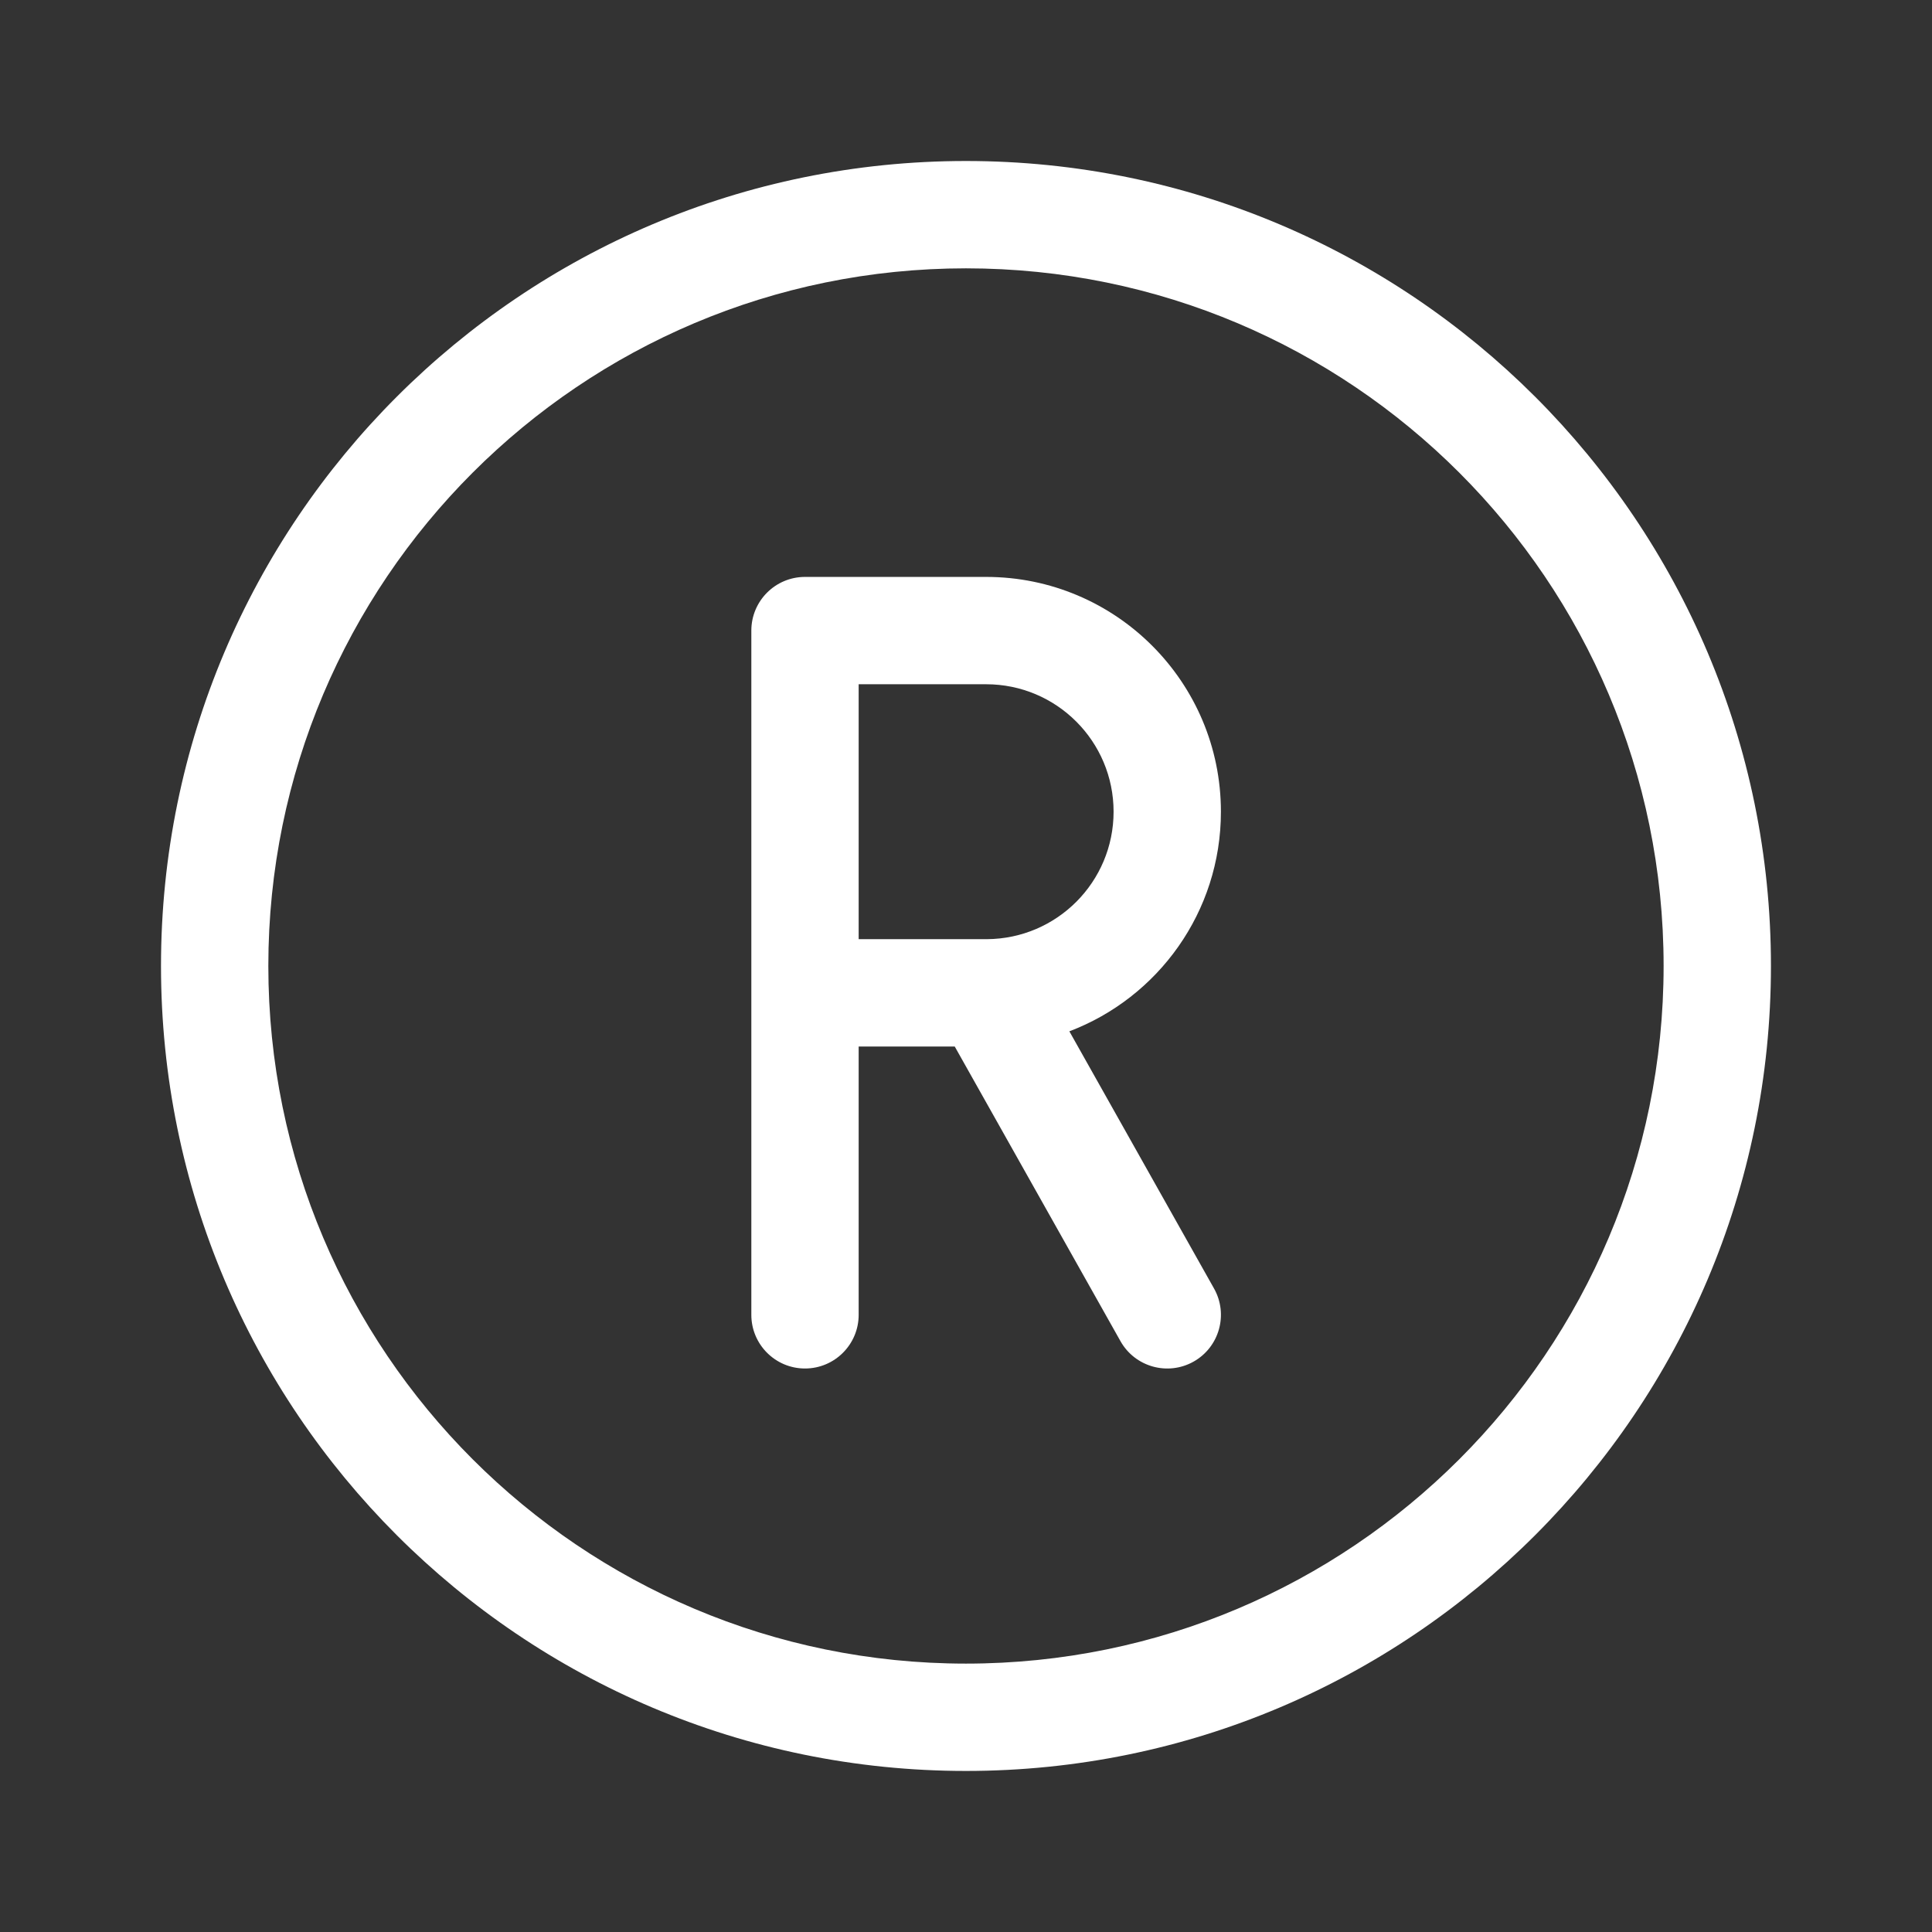 <svg width="36" height="36" viewBox="0 0 36 36" fill="none" xmlns="http://www.w3.org/2000/svg">
<rect x="0" y="0" width="36" height="36" fill="#333333" stroke="none"/>
<path fill-rule="evenodd" clip-rule="evenodd" d="M15 10.75C14.448 10.75 14 11.198 14 11.75V24.5C14 25.052 14.448 25.5 15 25.5C15.552 25.5 16 25.052 16 24.5V19.5H17.79L20.878 24.99C21.149 25.472 21.759 25.642 22.24 25.372C22.722 25.101 22.892 24.491 22.622 24.01L19.926 19.217C21.577 18.591 22.75 16.995 22.75 15.125C22.75 12.709 20.791 10.75 18.375 10.75H15ZM18.355 17.5H16V12.75H18.375C19.687 12.75 20.75 13.813 20.75 15.125C20.75 16.432 19.695 17.492 18.39 17.5C18.379 17.5 18.367 17.5 18.355 17.5Z" fill="white"/>
<path fill-rule="evenodd" clip-rule="evenodd" d="M17.999 3C9.715 3 3 9.715 3 17.999C3 26.283 9.715 32.999 17.999 32.999C26.283 32.999 32.999 26.283 32.999 17.999C32.999 9.715 26.283 3 17.999 3ZM5 17.999C5 10.82 10.82 5 17.999 5C25.179 5 30.999 10.82 30.999 17.999C30.999 25.179 25.179 30.999 17.999 30.999C10.82 30.999 5 25.179 5 17.999Z" fill="white"/>
</svg>
